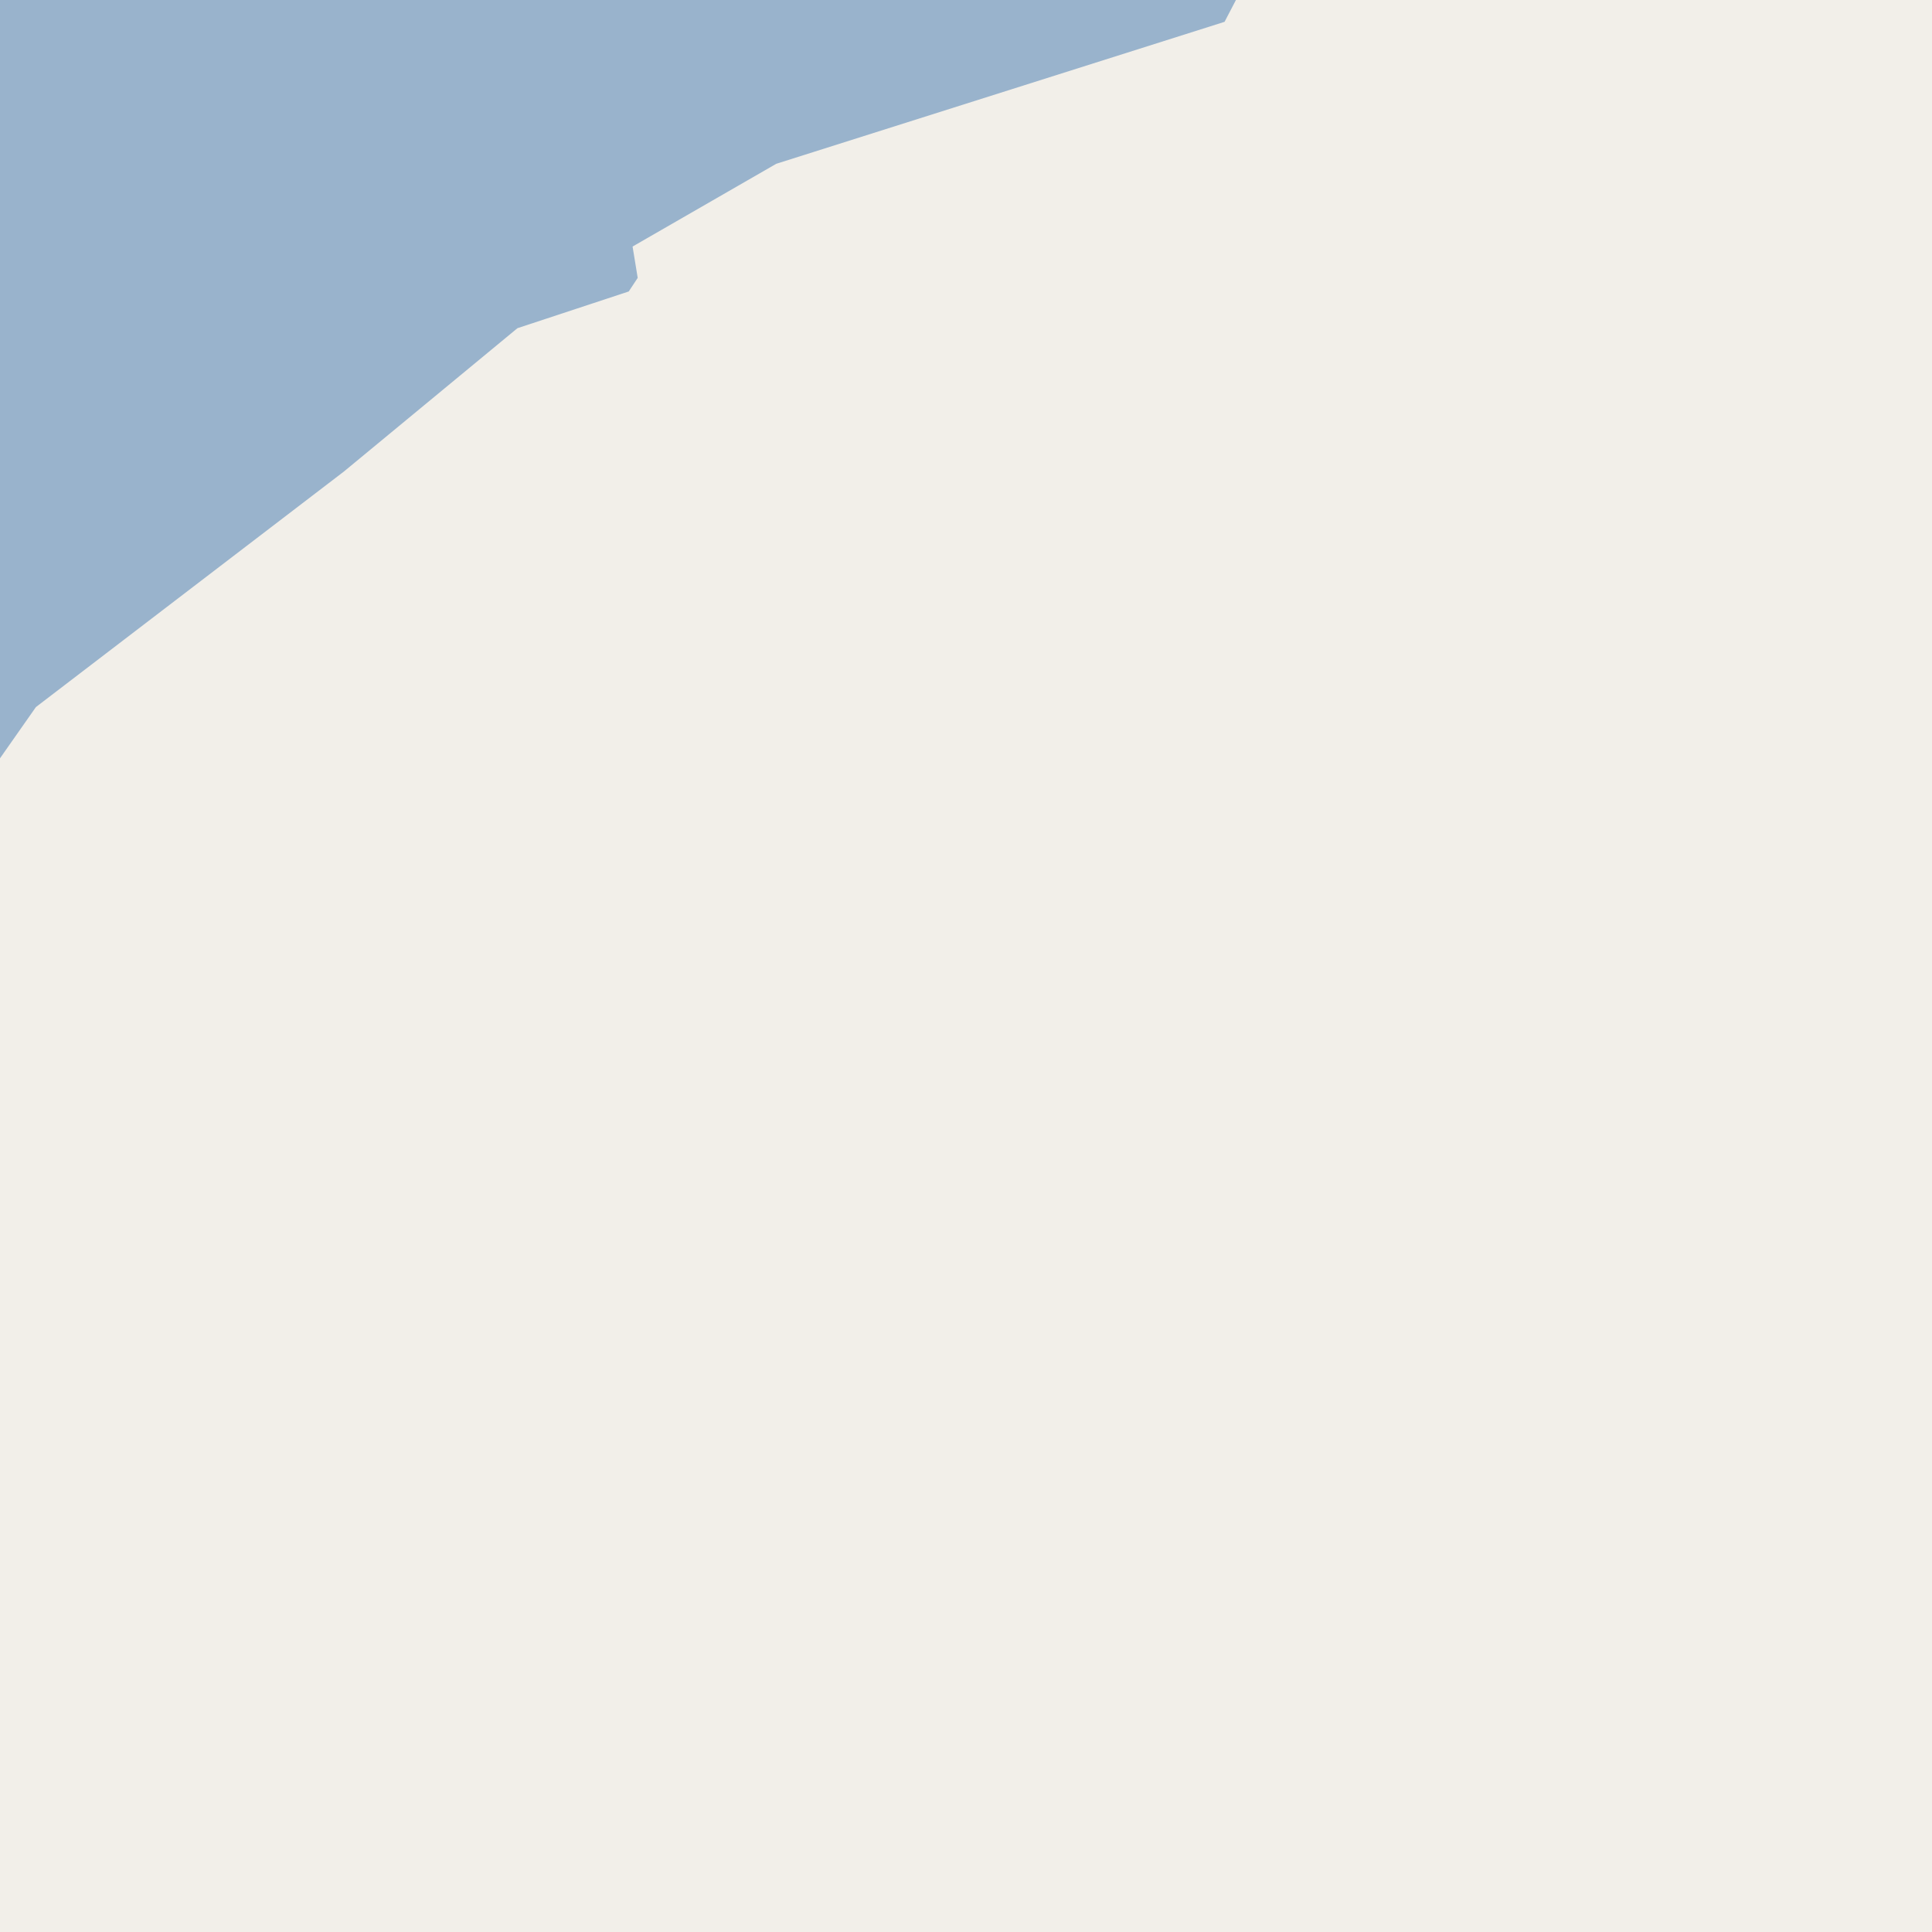 <?xml version="1.0" encoding="UTF-8"?>
<svg xmlns="http://www.w3.org/2000/svg" xmlns:xlink="http://www.w3.org/1999/xlink" width="256pt" height="256pt" viewBox="0 0 256 256" version="1.1">
<g id="surface2">
<rect x="0" y="0" width="256" height="256" style="fill:rgb(60%,70.196%,80%);fill-opacity:1;stroke:none;"/>
<path style=" stroke:none;fill-rule:evenodd;fill:rgb(94.902%,93.725%,91.373%);fill-opacity:1;" d="M 259 259 L -4 259 L 259 259 L -4 259 L -4 106.188 L 4.758 93.691 L 45.559 62.488 L 68.562 43.488 L 83.312 38.621 L 84.5 36.82 L 83.82 32.668 L 102.859 21.703 L 162.262 2.891 L 165.066 -2.496 L 170.41 -4 L 259 -4 Z M 259 259 "/>
<path style=" stroke:none;fill-rule:evenodd;fill:rgb(94.902%,93.725%,91.373%);fill-opacity:1;" d="M -4 -4 L 259 -4 L -4 -4 L -4 259 L -4 -4 L -4 259 Z M -4 -4 "/>
</g>
</svg>

